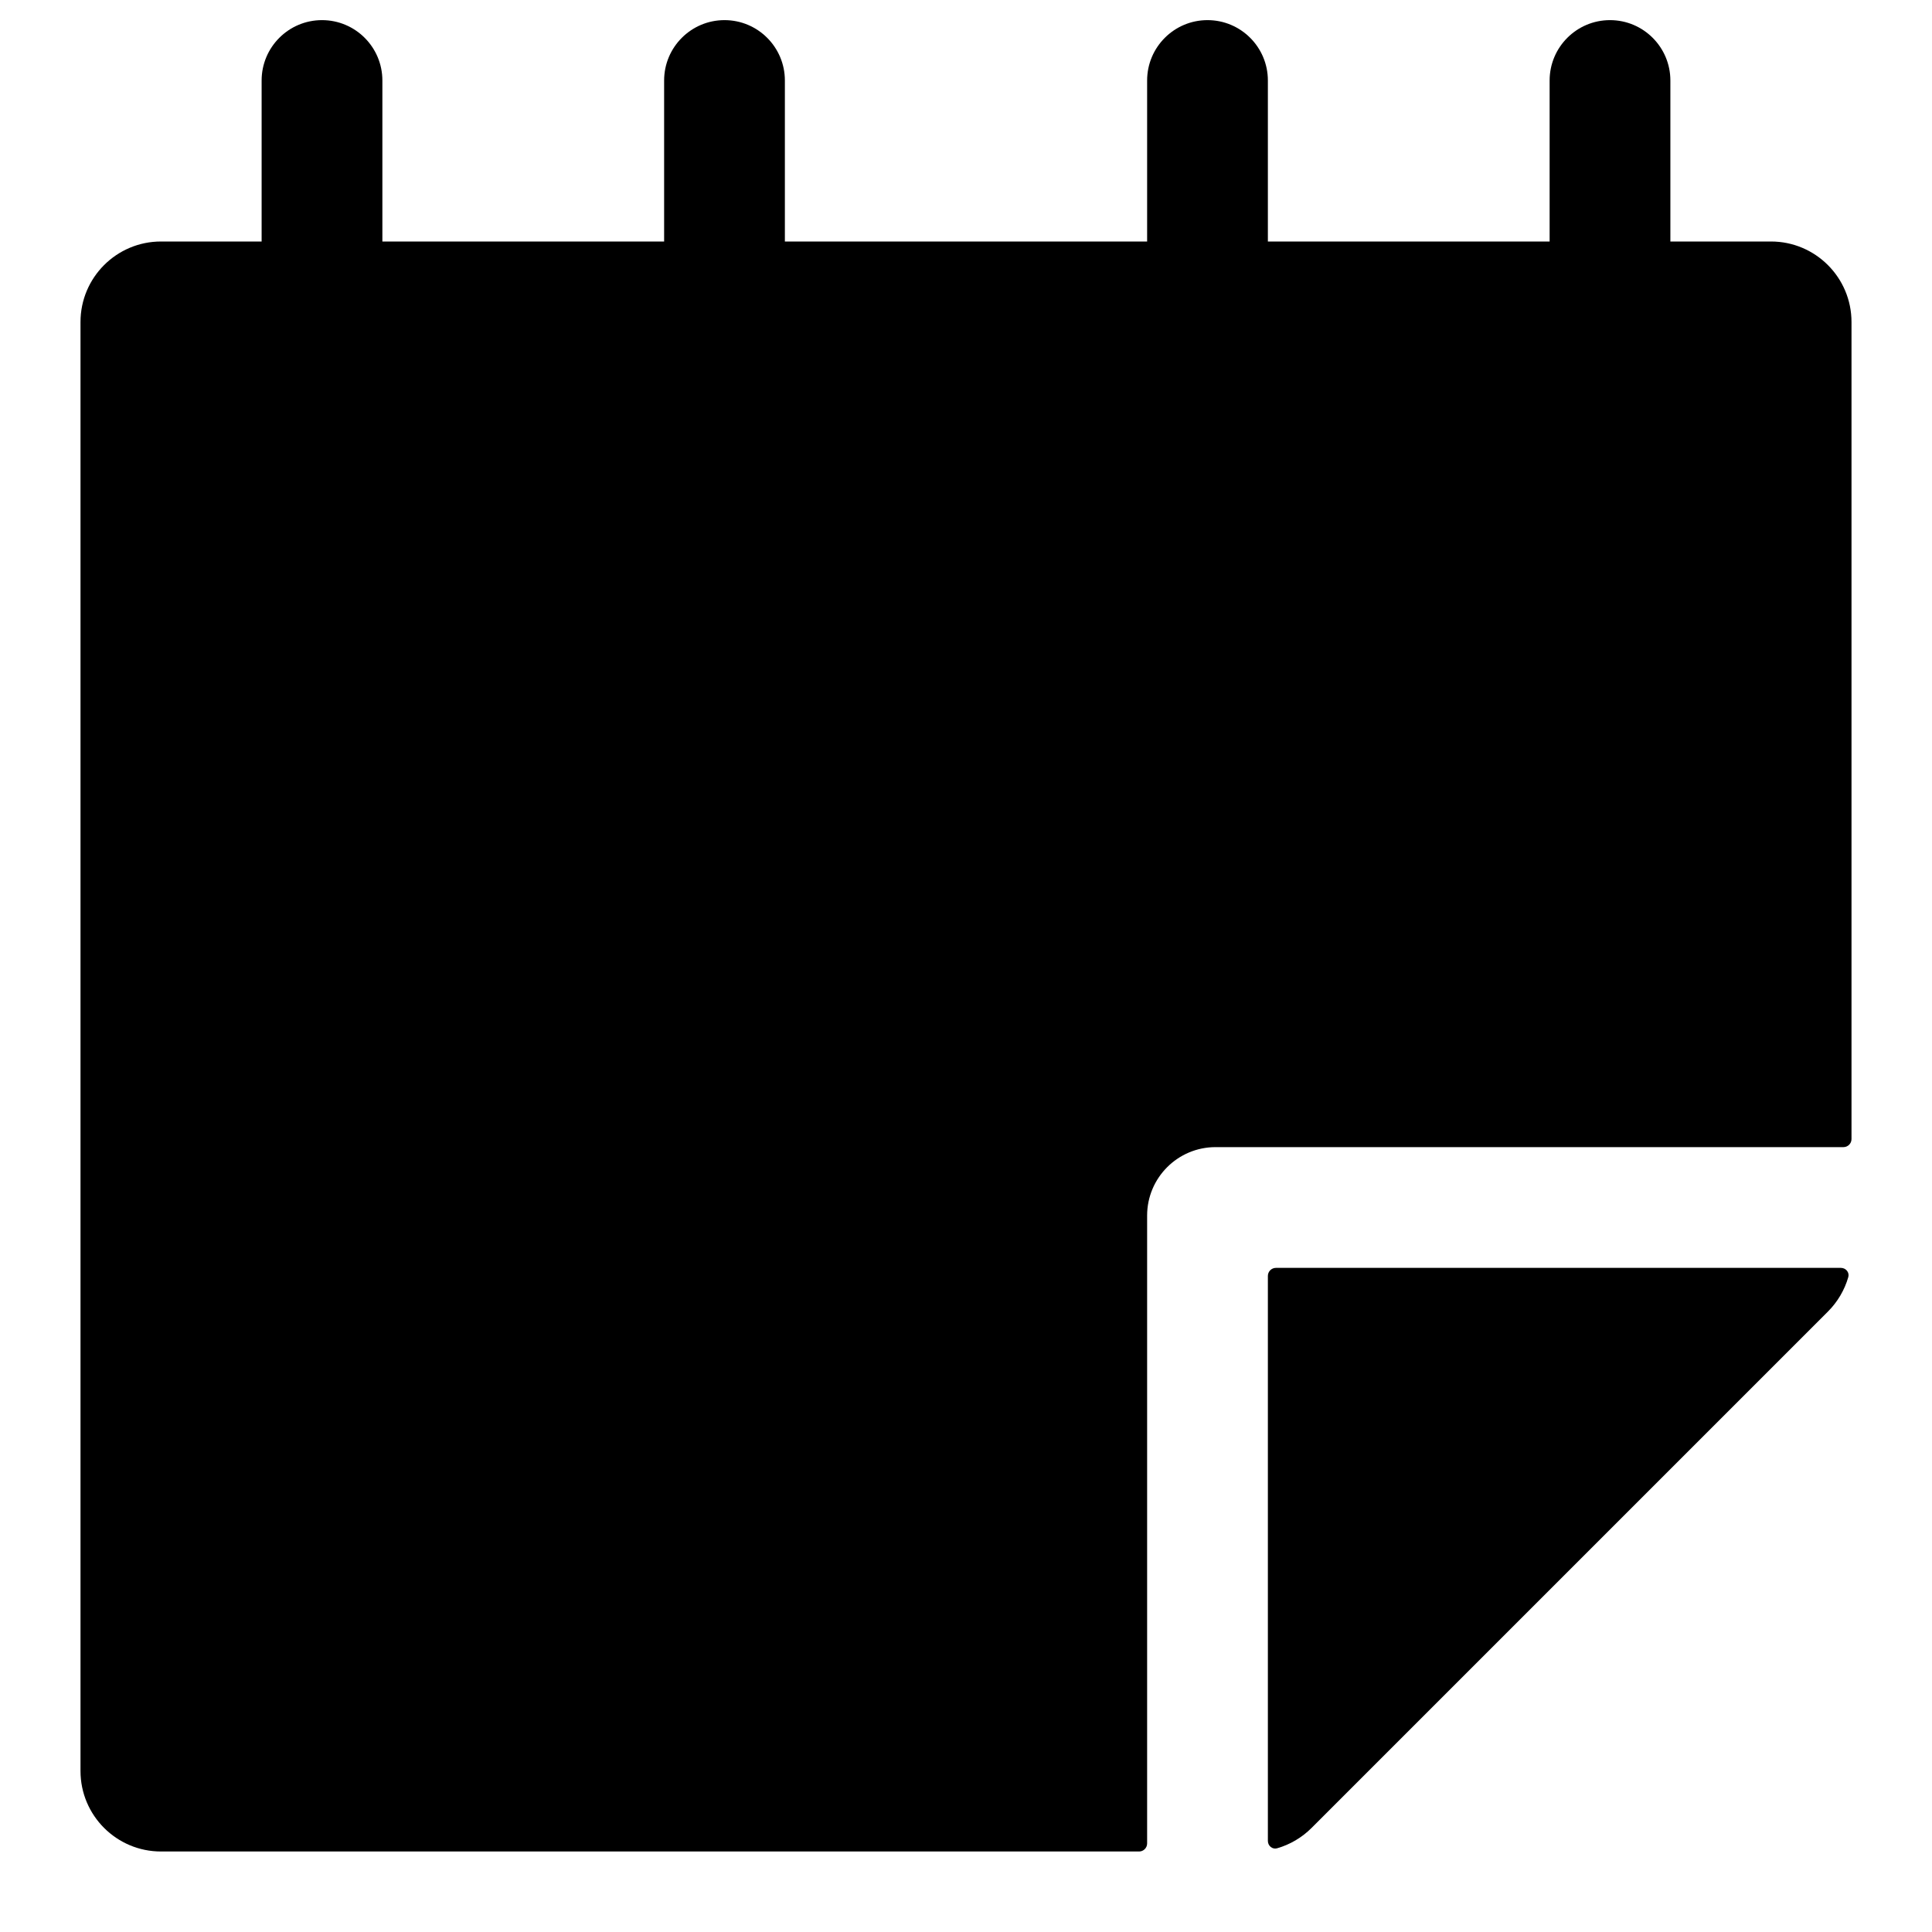 <svg width="24" height="24" viewBox="0 0 24 24" fill="none" xmlns="http://www.w3.org/2000/svg">
<path d="M4 0.25C4.414 0.25 4.75 0.586 4.75 1V3H8.25V1C8.25 0.586 8.586 0.25 9 0.25C9.414 0.25 9.75 0.586 9.75 1V3H14.25V1C14.25 0.586 14.586 0.25 15 0.25C15.414 0.25 15.75 0.586 15.75 1V3H19.25V1C19.25 0.586 19.586 0.25 20 0.25C20.414 0.25 20.75 0.586 20.75 1V3H22C22.552 3 23 3.448 23 4V14.15C23 14.205 22.955 14.25 22.9 14.25H15.1C14.631 14.25 14.25 14.631 14.25 15.1V22.9C14.25 22.955 14.205 23 14.15 23H2C1.448 23 1 22.552 1 22V4C1 3.448 1.448 3 2 3H3.25V1C3.25 0.586 3.586 0.25 4 0.25Z" fill="black"/>
<path d="M22.96 15.865C22.977 15.806 22.93 15.75 22.868 15.75H15.85C15.795 15.75 15.75 15.795 15.75 15.85V22.868C15.75 22.93 15.806 22.977 15.865 22.96C16.025 22.914 16.173 22.827 16.293 22.707L22.707 16.293C22.827 16.173 22.914 16.025 22.96 15.865Z" fill="black"/>
</svg>
